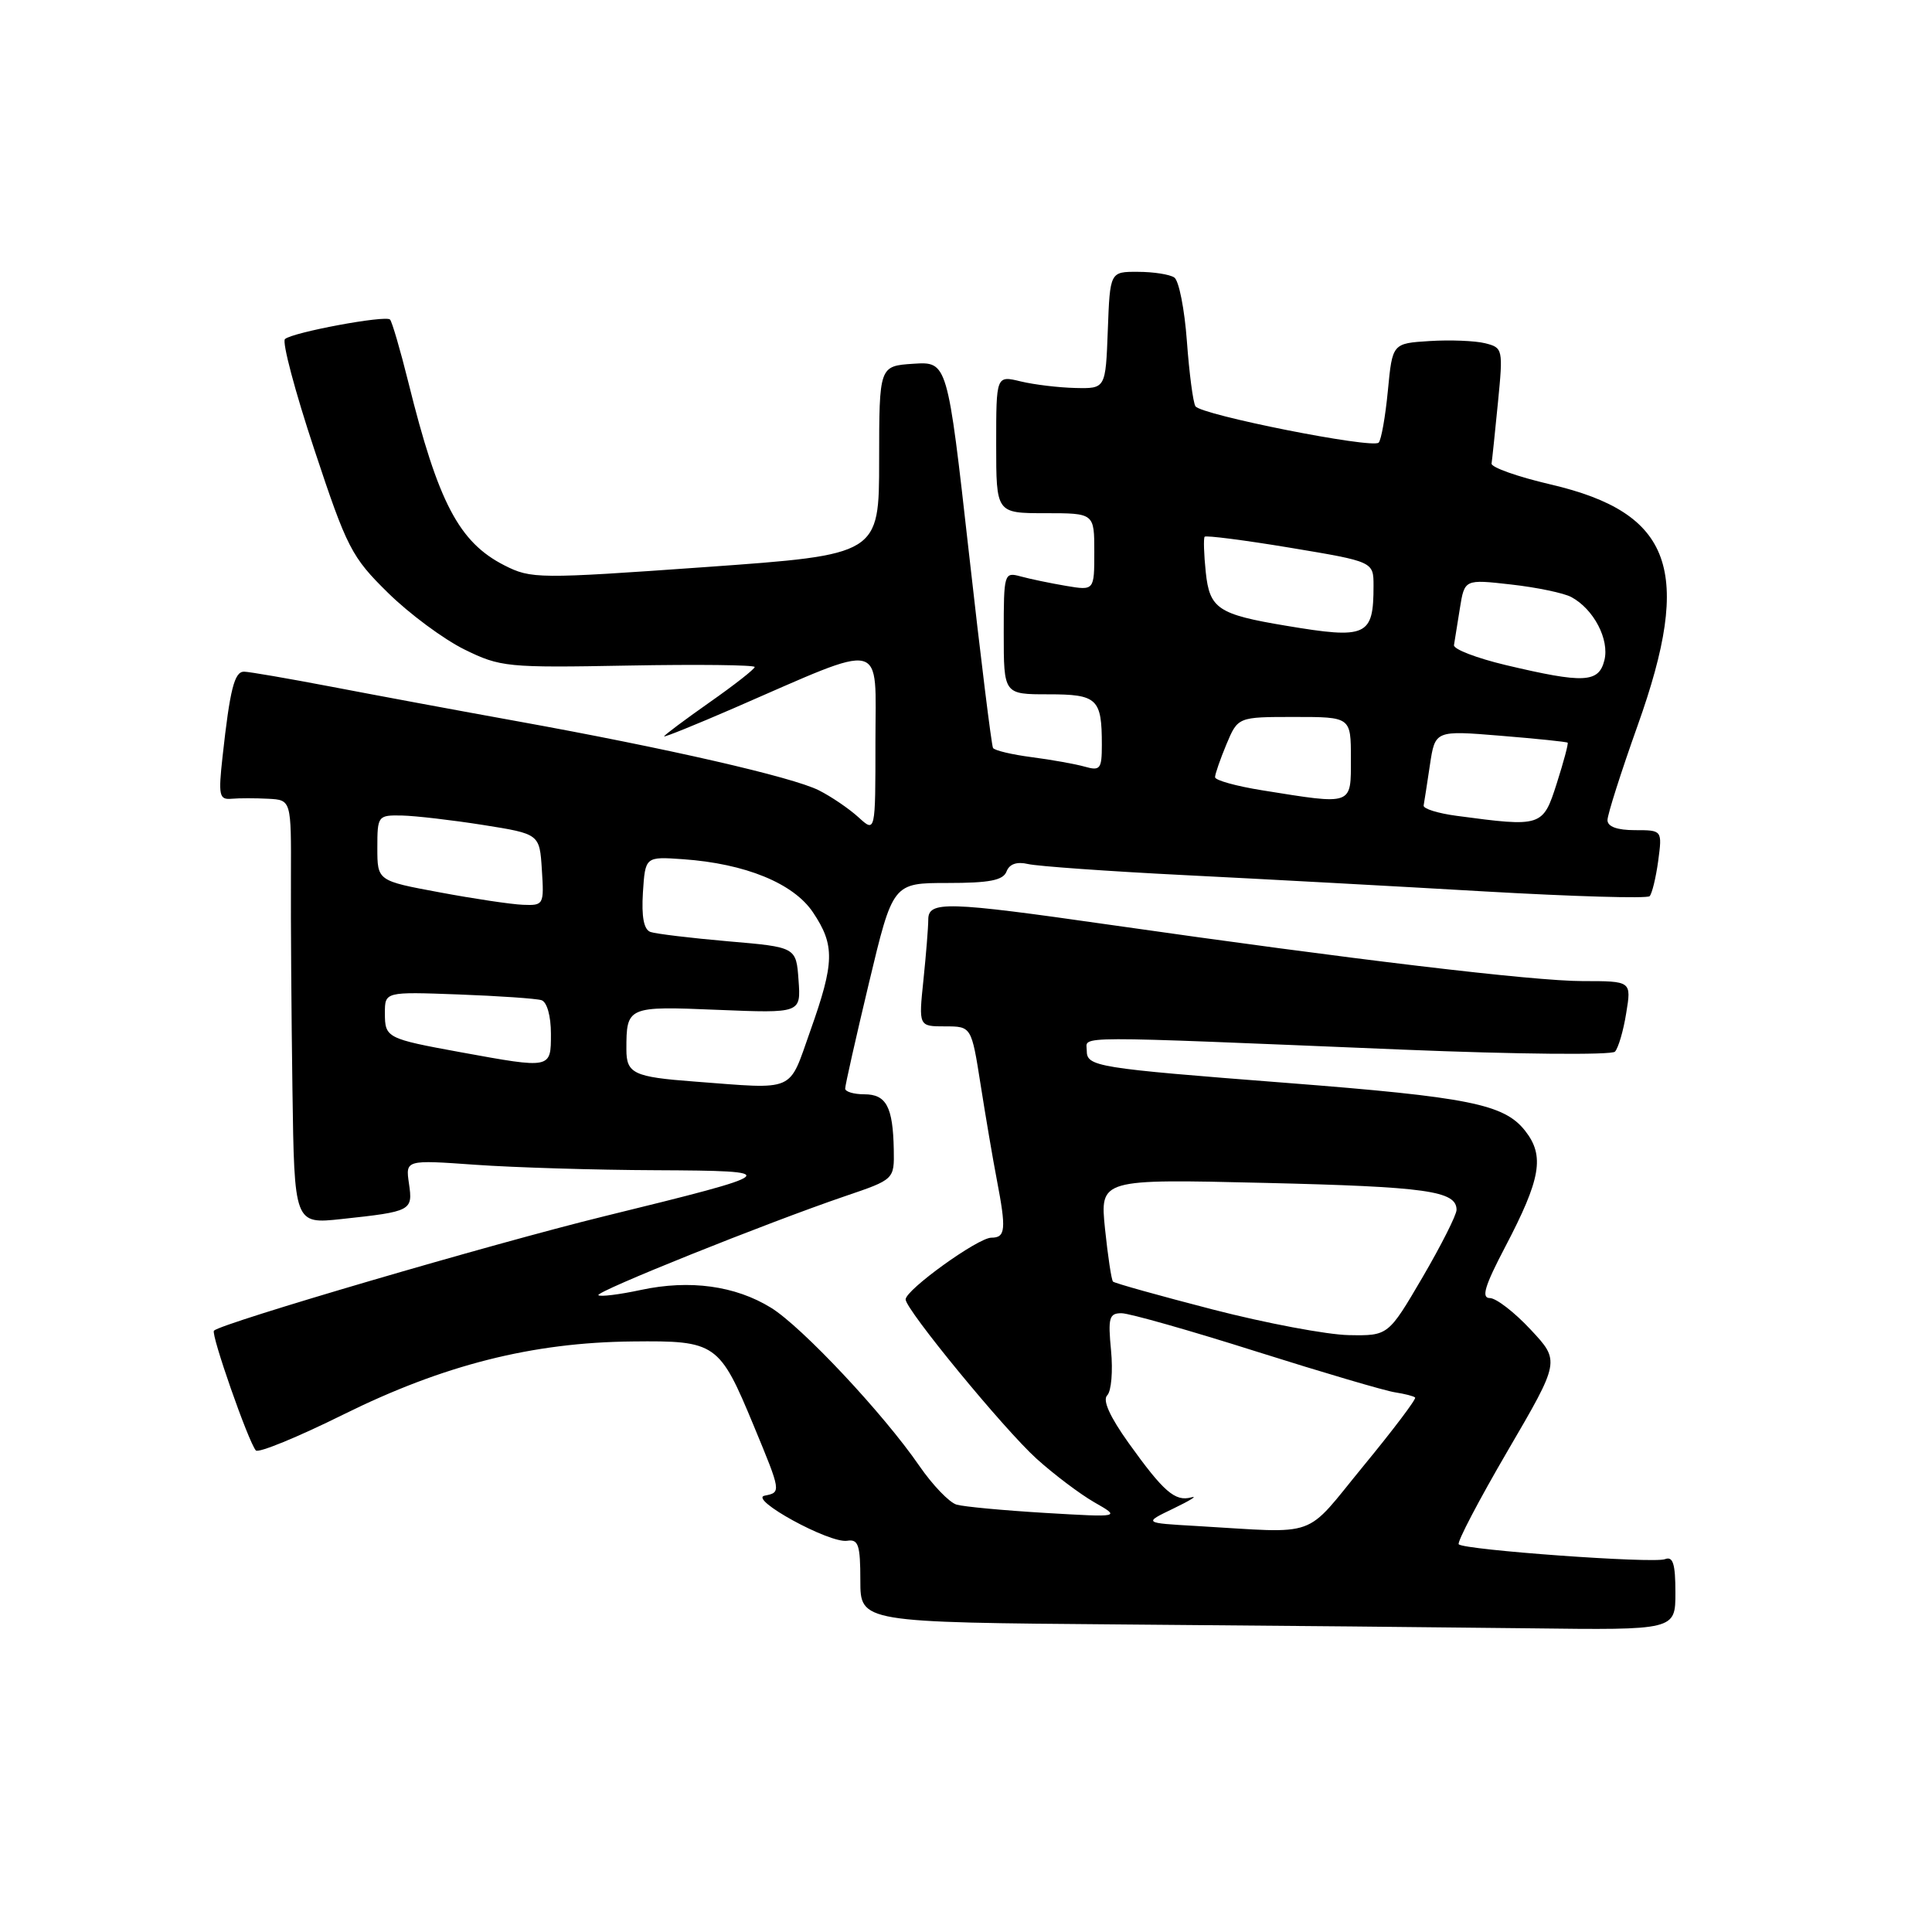 <?xml version="1.0" encoding="UTF-8" standalone="no"?>
<!DOCTYPE svg PUBLIC "-//W3C//DTD SVG 1.1//EN" "http://www.w3.org/Graphics/SVG/1.1/DTD/svg11.dtd" >
<svg xmlns="http://www.w3.org/2000/svg" xmlns:xlink="http://www.w3.org/1999/xlink" version="1.1" viewBox="0 0 256 256">
 <g >
 <path fill="currentColor"
d=" M 222.00 211.03 C 222.00 207.20 221.68 206.18 220.61 206.60 C 219.07 207.19 194.05 205.38 193.29 204.63 C 193.03 204.37 195.95 198.80 199.77 192.25 C 206.72 180.35 206.72 180.35 202.82 176.18 C 200.68 173.88 198.24 172.00 197.41 172.00 C 196.25 172.00 196.73 170.40 199.43 165.25 C 204.18 156.19 204.70 153.16 202.09 149.84 C 199.31 146.30 194.66 145.37 170.50 143.49 C 145.10 141.52 144.00 141.34 144.00 139.19 C 144.00 137.22 141.07 137.23 185.85 139.08 C 200.94 139.70 213.55 139.82 213.99 139.35 C 214.43 138.88 215.11 136.59 215.48 134.25 C 216.18 130.00 216.18 130.00 209.72 130.00 C 203.20 130.00 179.22 127.14 147.00 122.53 C 125.41 119.44 123.00 119.37 123.00 121.85 C 123.00 122.87 122.71 126.47 122.36 129.85 C 121.72 136.00 121.72 136.00 125.22 136.00 C 128.72 136.00 128.72 136.00 129.94 143.75 C 130.61 148.01 131.57 153.66 132.08 156.30 C 133.35 162.92 133.25 164.00 131.36 164.00 C 129.59 164.00 120.00 170.91 120.00 172.18 C 120.00 173.52 133.00 189.35 137.34 193.28 C 139.63 195.35 143.07 197.95 145.00 199.06 C 148.50 201.06 148.50 201.06 138.50 200.47 C 133.00 200.14 127.71 199.65 126.75 199.37 C 125.79 199.09 123.57 196.78 121.82 194.24 C 117.07 187.33 106.25 175.80 102.16 173.28 C 97.42 170.36 91.40 169.54 84.94 170.92 C 82.06 171.54 79.52 171.85 79.29 171.62 C 78.84 171.17 101.50 162.07 112.00 158.49 C 118.50 156.28 118.50 156.28 118.43 152.32 C 118.32 146.66 117.44 145.00 114.53 145.00 C 113.14 145.00 112.00 144.66 111.99 144.25 C 111.98 143.84 113.40 137.54 115.14 130.25 C 118.31 117.00 118.31 117.00 125.55 117.00 C 131.11 117.00 132.92 116.65 133.37 115.48 C 133.75 114.48 134.74 114.14 136.23 114.49 C 137.48 114.78 146.82 115.45 157.00 115.96 C 167.18 116.47 185.06 117.44 196.74 118.12 C 208.43 118.79 218.25 119.08 218.58 118.75 C 218.90 118.43 219.41 116.33 219.72 114.08 C 220.26 110.00 220.26 110.00 216.63 110.00 C 214.27 110.00 213.00 109.53 213.00 108.67 C 213.00 107.94 214.80 102.29 217.00 96.12 C 224.35 75.53 221.61 67.96 205.46 64.19 C 201.08 63.17 197.56 61.92 197.64 61.42 C 197.72 60.91 198.10 57.26 198.49 53.29 C 199.18 46.25 199.14 46.07 196.78 45.48 C 195.45 45.15 192.15 45.02 189.43 45.19 C 184.50 45.50 184.50 45.50 183.90 51.77 C 183.57 55.21 183.02 58.31 182.68 58.65 C 181.85 59.49 159.10 54.97 158.40 53.83 C 158.09 53.34 157.58 49.46 157.27 45.22 C 156.96 40.97 156.21 37.17 155.60 36.77 C 155.00 36.36 152.83 36.02 150.79 36.02 C 147.08 36.00 147.08 36.00 146.79 43.75 C 146.50 51.50 146.50 51.50 142.50 51.41 C 140.30 51.36 137.04 50.97 135.25 50.54 C 132.00 49.75 132.00 49.75 132.00 58.88 C 132.00 68.00 132.00 68.00 138.50 68.00 C 145.00 68.00 145.00 68.00 145.00 73.13 C 145.00 78.26 145.00 78.26 141.25 77.63 C 139.19 77.28 136.49 76.72 135.25 76.38 C 133.05 75.78 133.00 75.95 133.00 83.88 C 133.00 92.00 133.00 92.00 138.89 92.00 C 145.41 92.00 146.00 92.56 146.00 98.70 C 146.00 101.89 145.78 102.17 143.75 101.59 C 142.51 101.24 139.35 100.67 136.72 100.33 C 134.09 99.99 131.78 99.44 131.58 99.11 C 131.38 98.77 129.94 87.12 128.38 73.20 C 125.54 47.91 125.54 47.91 121.02 48.20 C 116.50 48.50 116.50 48.50 116.49 61.00 C 116.49 73.50 116.49 73.50 93.49 75.14 C 71.27 76.72 70.38 76.71 66.83 74.91 C 60.82 71.85 58.06 66.59 54.11 50.66 C 53.04 46.35 51.94 42.61 51.68 42.34 C 51.08 41.74 38.77 44.03 37.76 44.93 C 37.35 45.29 39.09 51.87 41.64 59.54 C 45.97 72.62 46.59 73.82 51.41 78.55 C 54.23 81.33 58.79 84.70 61.52 86.05 C 66.30 88.40 67.18 88.49 83.25 88.19 C 92.46 88.02 100.00 88.11 100.00 88.38 C 100.00 88.65 97.30 90.77 94.00 93.08 C 90.70 95.40 88.00 97.42 88.00 97.57 C 88.00 97.72 92.16 96.04 97.25 93.83 C 117.67 84.96 116.00 84.57 116.00 98.27 C 116.00 110.35 116.00 110.35 113.75 108.29 C 112.51 107.16 110.15 105.55 108.50 104.72 C 105.01 102.96 88.41 99.16 68.50 95.56 C 60.80 94.17 49.78 92.12 44.00 91.01 C 38.23 89.91 32.98 89.00 32.33 89.00 C 31.06 89.00 30.47 91.33 29.49 100.25 C 28.92 105.41 29.04 105.99 30.68 105.84 C 31.68 105.75 33.87 105.75 35.55 105.84 C 38.59 106.00 38.59 106.00 38.55 116.25 C 38.52 121.89 38.61 134.53 38.75 144.35 C 39.00 162.20 39.00 162.20 45.25 161.53 C 54.54 160.53 54.72 160.44 54.19 156.83 C 53.73 153.68 53.73 153.68 63.02 154.34 C 68.13 154.70 78.88 155.03 86.90 155.06 C 104.00 155.14 103.77 155.35 80.03 161.17 C 65.17 164.82 29.35 175.32 28.35 176.32 C 27.91 176.76 32.91 191.05 33.90 192.19 C 34.23 192.57 39.45 190.43 45.50 187.43 C 58.77 180.86 70.54 177.88 83.80 177.75 C 94.90 177.63 95.32 177.93 99.90 188.98 C 103.51 197.69 103.52 197.75 101.33 198.18 C 99.10 198.61 109.91 204.53 112.25 204.16 C 113.74 203.92 114.00 204.70 114.00 209.42 C 114.00 214.97 114.00 214.97 148.75 215.25 C 167.86 215.40 192.16 215.63 202.75 215.76 C 222.00 216.00 222.00 216.00 222.00 211.03 Z  M 158.50 202.20 C 151.50 201.80 151.50 201.80 155.50 199.88 C 157.70 198.82 158.76 198.16 157.85 198.41 C 155.70 199.00 154.17 197.66 149.53 191.18 C 147.05 187.70 146.07 185.53 146.71 184.89 C 147.26 184.34 147.48 181.67 147.22 178.95 C 146.80 174.60 146.97 174.00 148.62 174.01 C 149.66 174.02 157.70 176.30 166.50 179.09 C 175.30 181.87 183.55 184.30 184.84 184.49 C 186.12 184.69 187.33 184.99 187.51 185.18 C 187.70 185.36 184.62 189.44 180.67 194.24 C 172.63 204.03 175.05 203.16 158.50 202.20 Z  M 160.68 173.51 C 153.64 171.69 147.70 170.03 147.48 169.82 C 147.27 169.61 146.80 166.46 146.42 162.83 C 145.75 156.22 145.75 156.22 167.62 156.74 C 189.03 157.25 193.00 157.80 193.00 160.31 C 193.00 160.99 190.96 165.02 188.48 169.27 C 183.95 177.00 183.95 177.00 178.73 176.91 C 175.85 176.86 167.73 175.33 160.68 173.51 Z  M 92.00 143.31 C 83.97 142.71 83.00 142.25 83.00 139.06 C 83.00 133.36 83.12 133.31 95.10 133.81 C 106.13 134.26 106.13 134.26 105.81 129.88 C 105.50 125.50 105.50 125.50 96.50 124.73 C 91.55 124.30 86.91 123.74 86.19 123.49 C 85.31 123.17 84.99 121.50 85.19 118.26 C 85.50 113.50 85.50 113.50 90.50 113.85 C 98.76 114.43 105.15 117.04 107.73 120.90 C 110.64 125.25 110.59 127.53 107.37 136.59 C 104.44 144.85 105.61 144.34 92.00 143.31 Z  M 61.06 139.43 C 51.23 137.63 51.00 137.52 51.00 134.24 C 51.00 131.41 51.00 131.41 60.75 131.77 C 66.11 131.97 71.06 132.31 71.75 132.53 C 72.48 132.77 73.00 134.63 73.00 136.97 C 73.00 141.64 73.09 141.62 61.06 139.43 Z  M 58.25 118.24 C 50.00 116.71 50.00 116.71 50.00 112.35 C 50.00 108.10 50.07 108.00 53.25 108.06 C 55.04 108.10 59.88 108.66 64.00 109.31 C 71.50 110.50 71.50 110.50 71.80 115.25 C 72.10 119.88 72.04 120.00 69.30 119.89 C 67.76 119.83 62.79 119.09 58.25 118.24 Z  M 193.00 108.10 C 190.53 107.77 188.56 107.16 188.64 106.73 C 188.72 106.31 189.09 103.90 189.47 101.37 C 190.16 96.78 190.16 96.78 198.83 97.49 C 203.60 97.88 207.60 98.29 207.72 98.41 C 207.84 98.52 207.19 100.95 206.28 103.80 C 204.44 109.56 204.30 109.61 193.00 108.10 Z  M 167.25 104.72 C 163.81 104.17 161.00 103.39 161.00 102.98 C 161.00 102.58 161.68 100.61 162.51 98.62 C 164.03 95.00 164.03 95.00 171.51 95.00 C 179.00 95.00 179.00 95.00 179.00 100.50 C 179.00 106.79 179.36 106.66 167.25 104.72 Z  M 199.50 88.12 C 195.65 87.20 192.57 86.02 192.66 85.48 C 192.75 84.94 193.10 82.76 193.44 80.62 C 194.06 76.75 194.06 76.75 200.23 77.45 C 203.63 77.83 207.21 78.58 208.20 79.11 C 211.17 80.70 213.28 84.73 212.59 87.49 C 211.84 90.49 209.89 90.58 199.50 88.12 Z  M 170.39 82.91 C 161.39 81.41 160.28 80.66 159.77 75.82 C 159.52 73.44 159.46 71.33 159.62 71.12 C 159.79 70.92 164.89 71.57 170.96 72.58 C 182.00 74.42 182.00 74.42 182.00 77.63 C 182.00 84.31 181.12 84.71 170.39 82.91 Z "/>
</g>
</svg>